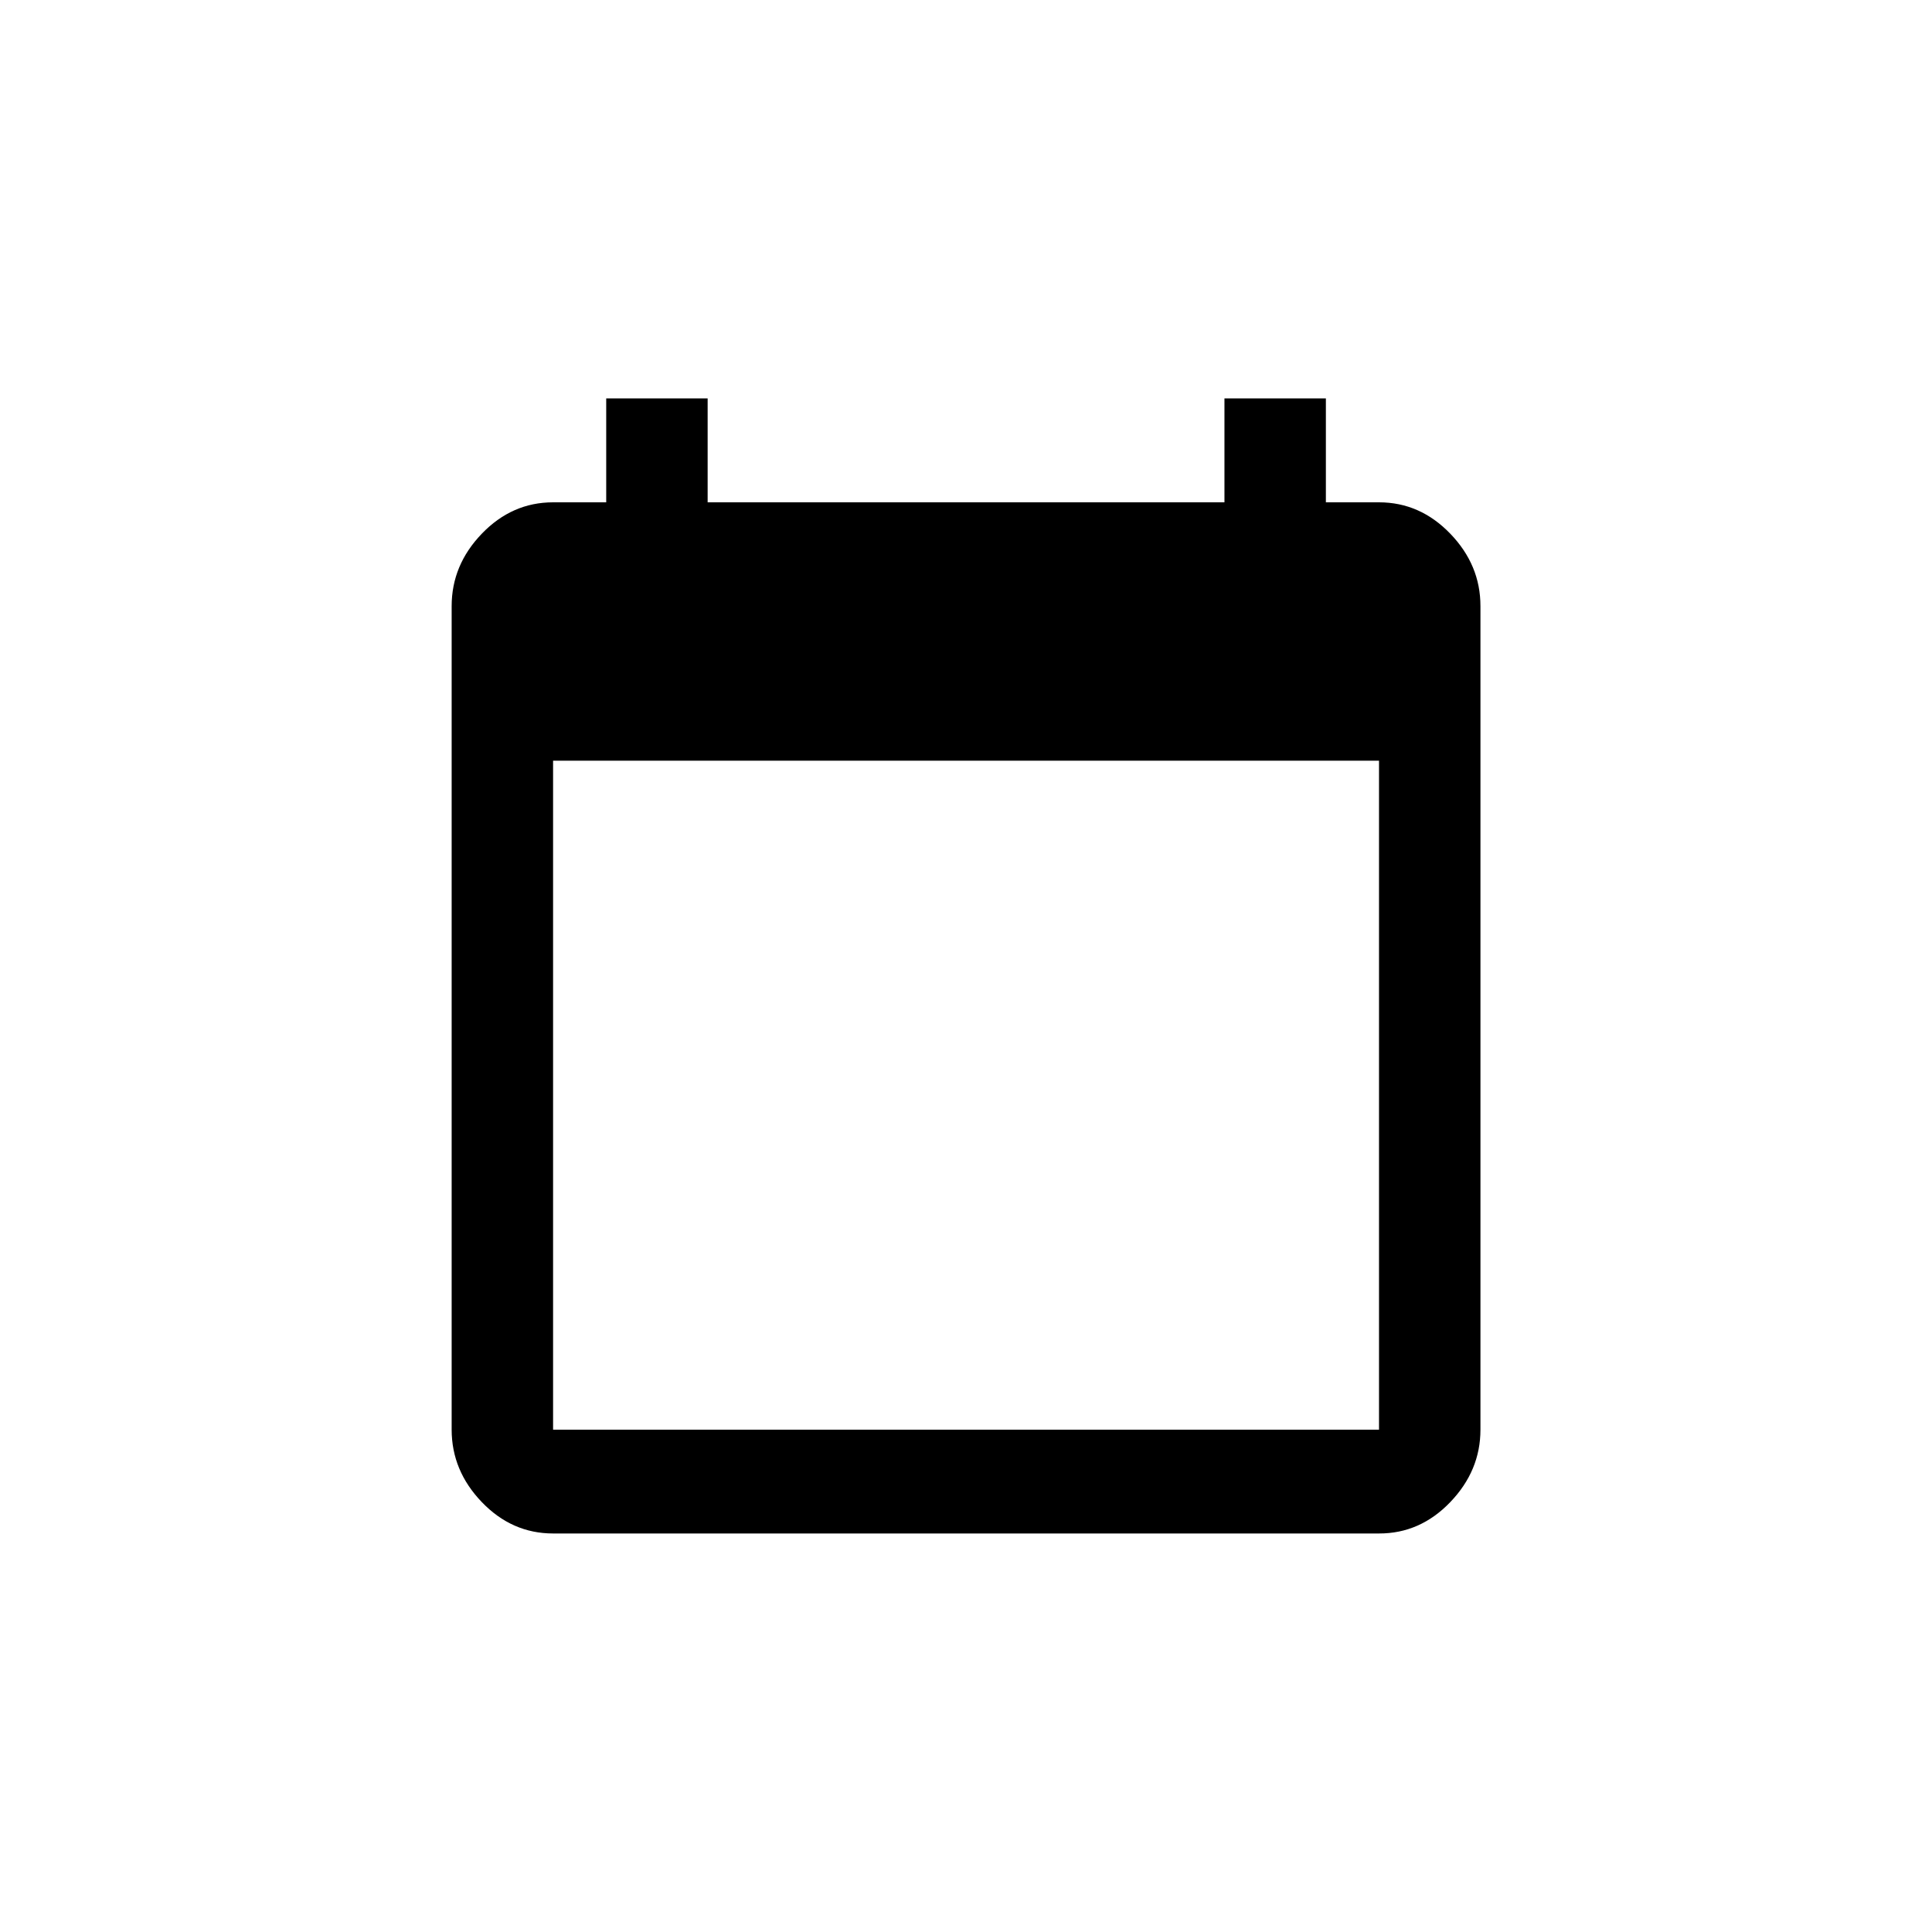 <!-- Generated by IcoMoon.io -->
<svg version="1.1" xmlns="http://www.w3.org/2000/svg" width="40" height="40" viewBox="0 0 40 40">
<title>mt-calendar_today</title>
<path d="M28.551 29.6v-13.851h-17.1v13.851h17.1zM28.551 10.4q0.849 0 1.475 0.649t0.625 1.5v17.051q0 0.849-0.625 1.5t-1.475 0.649h-17.1q-0.851 0-1.475-0.649t-0.625-1.5v-17.051q0-0.851 0.625-1.5t1.475-0.649h1.1v-2.151h2.1v2.151h10.7v-2.151h2.1v2.151h1.1z"></path>
</svg>

